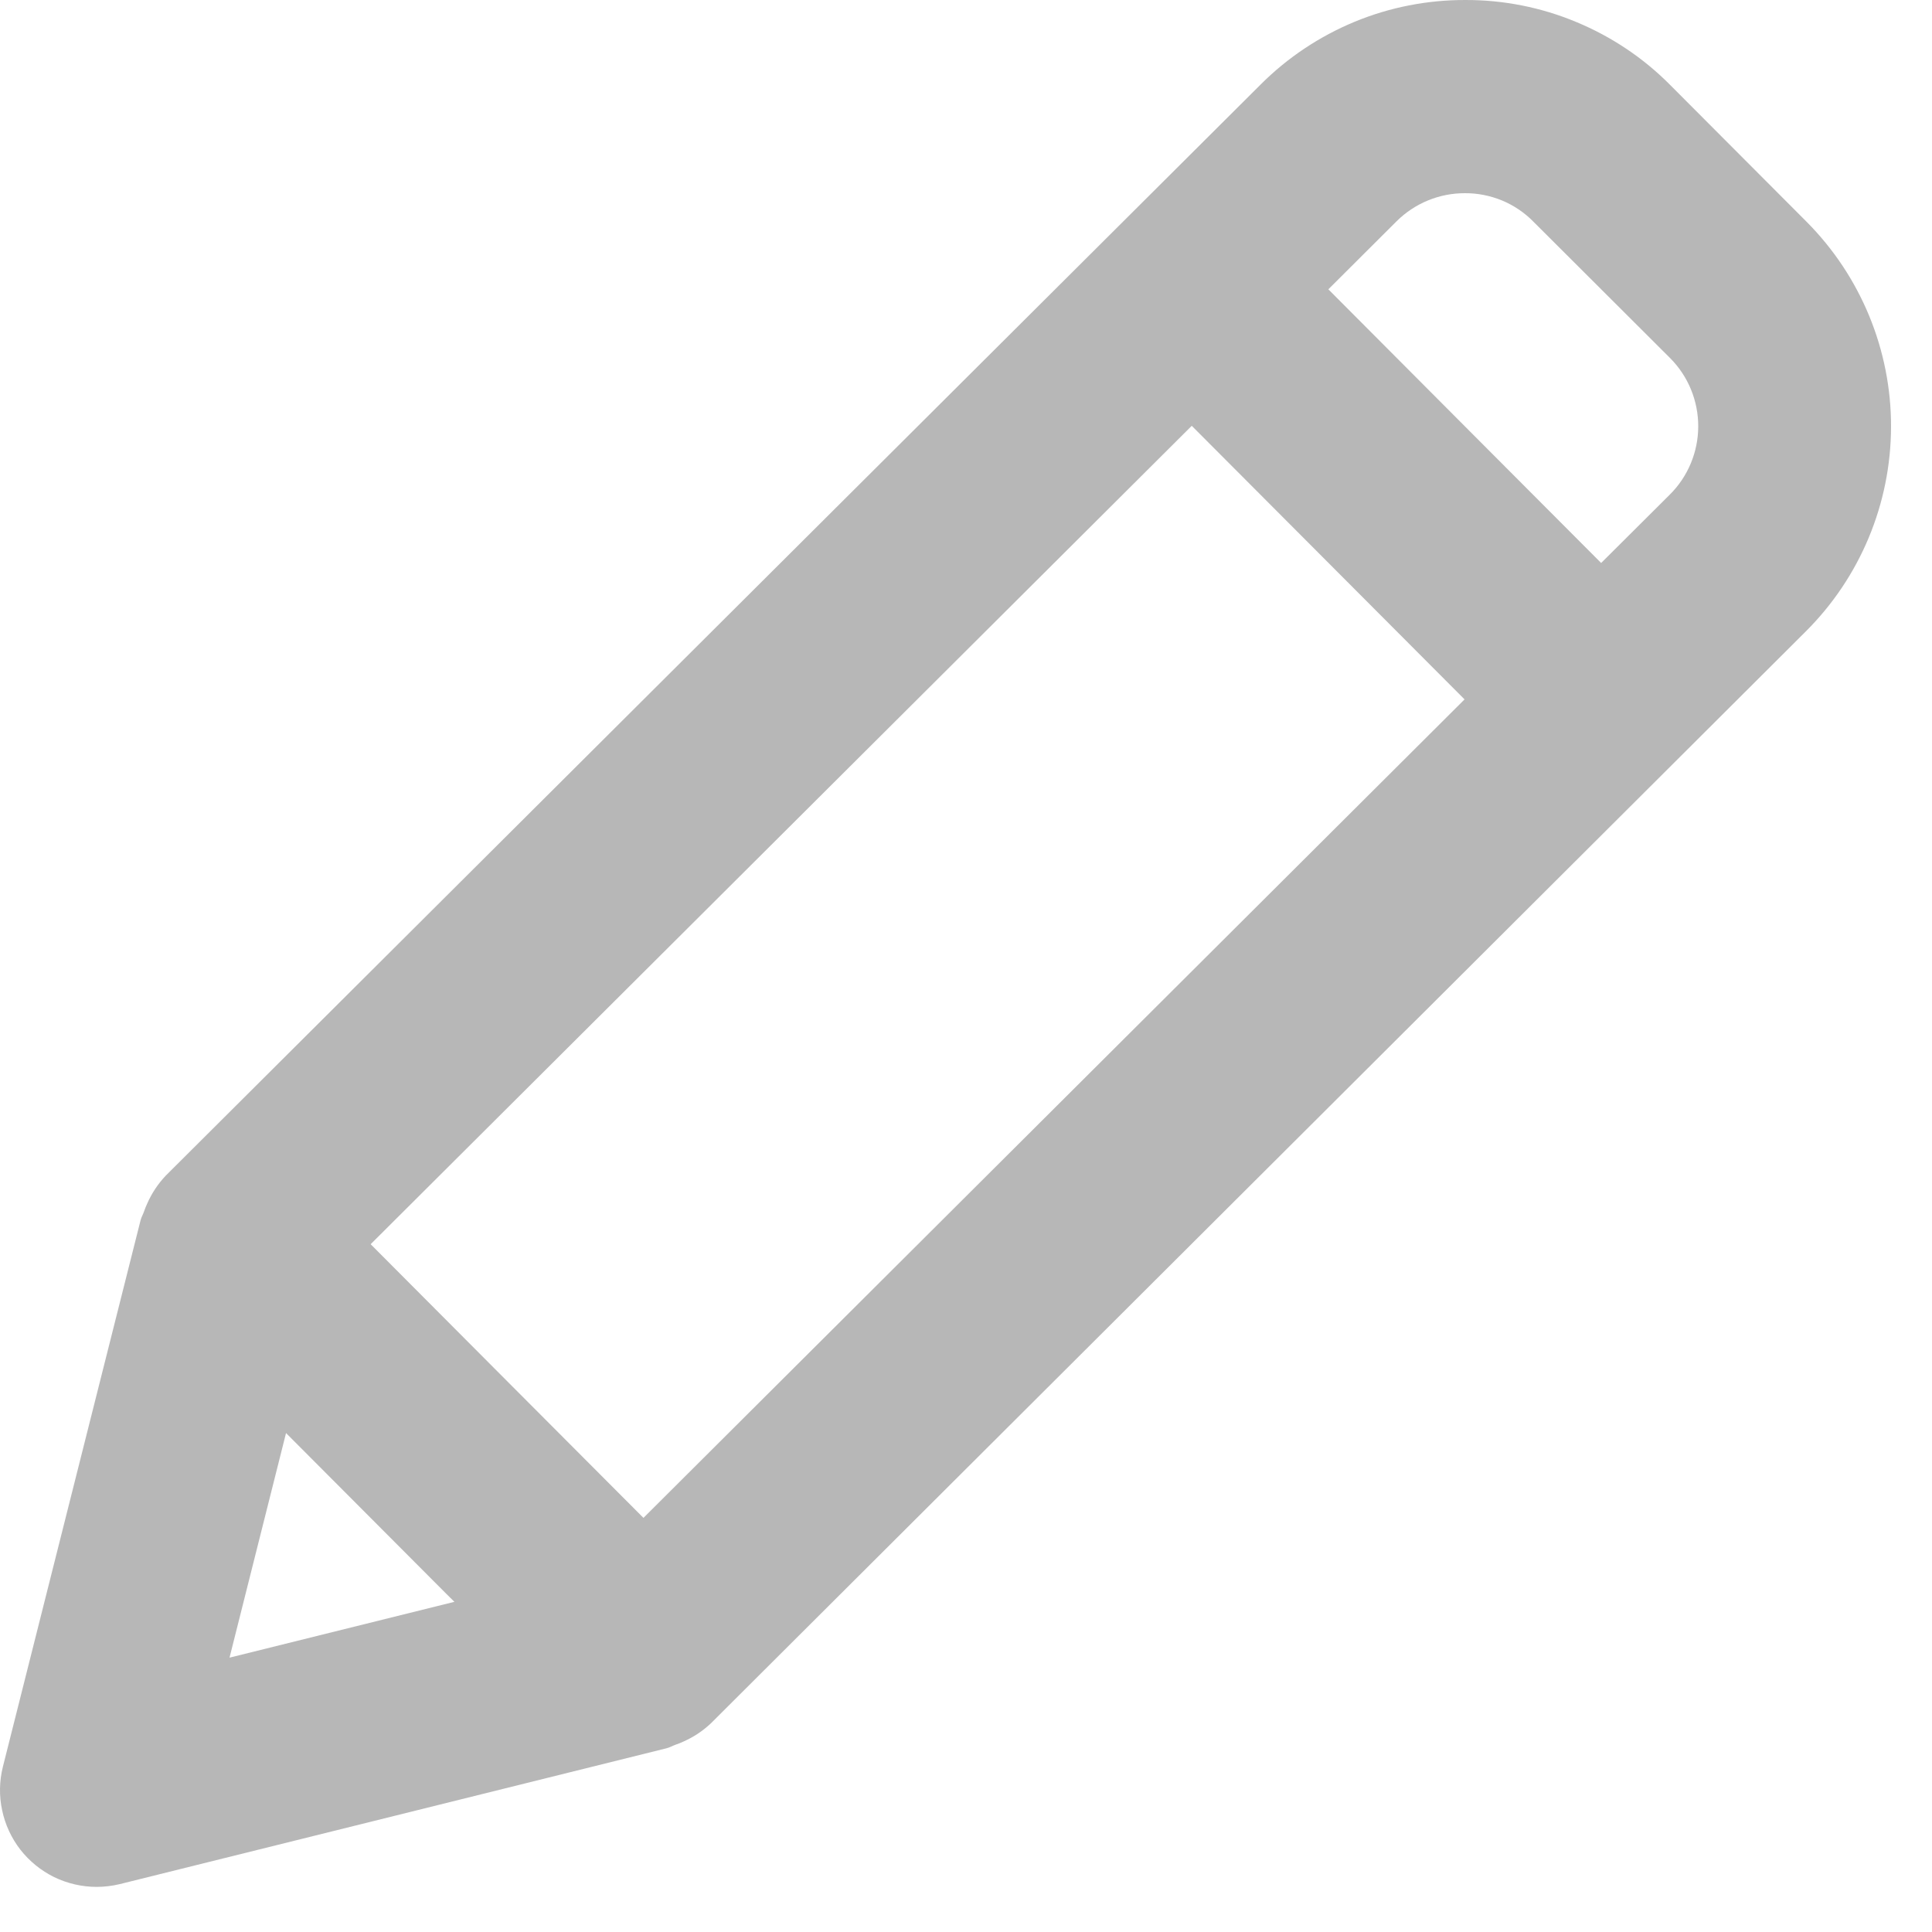 <svg width="20" height="20" viewBox="0 0 20 20" fill="none" xmlns="http://www.w3.org/2000/svg">
<path d="M18.702 2.296L17.29 0.88C17.013 0.6 16.682 0.379 16.318 0.228C15.954 0.076 15.564 -0.001 15.17 1.89419e-05V1.89419e-05C14.777 -0.001 14.387 0.075 14.024 0.225C13.661 0.375 13.33 0.595 13.052 0.873L1.717 12.169C1.636 12.254 1.571 12.352 1.524 12.459C1.511 12.487 1.5 12.515 1.49 12.544C1.48 12.573 1.464 12.599 1.456 12.629L0.03 18.289C-0.007 18.436 -0.01 18.591 0.022 18.739C0.053 18.888 0.118 19.028 0.211 19.148C0.305 19.268 0.425 19.365 0.561 19.432C0.698 19.498 0.848 19.533 1 19.533C1.081 19.533 1.162 19.523 1.241 19.504L6.9 18.098C6.933 18.09 6.962 18.072 6.994 18.061C7.026 18.05 7.048 18.041 7.074 18.029C7.18 17.982 7.277 17.918 7.361 17.838V17.838L18.692 6.538C19.256 5.977 19.574 5.215 19.576 4.419C19.578 3.624 19.263 2.86 18.702 2.296V2.296ZM2.961 14.835L4.623 16.502L4.704 16.582L2.376 17.16L2.961 14.835ZM6.661 15.713L5.249 14.297L3.837 12.88L12.337 4.408L13.749 5.824L15.161 7.24L6.661 15.713ZM17.284 5.122L16.575 5.828L15.163 4.412L13.751 2.995L14.459 2.289C14.647 2.103 14.901 1.999 15.165 2C15.296 1.999 15.426 2.025 15.548 2.075C15.669 2.125 15.779 2.199 15.871 2.292L17.29 3.708C17.477 3.896 17.581 4.151 17.58 4.416C17.579 4.681 17.473 4.935 17.284 5.122V5.122Z" fill="#B7B7B7"/>
</svg>

